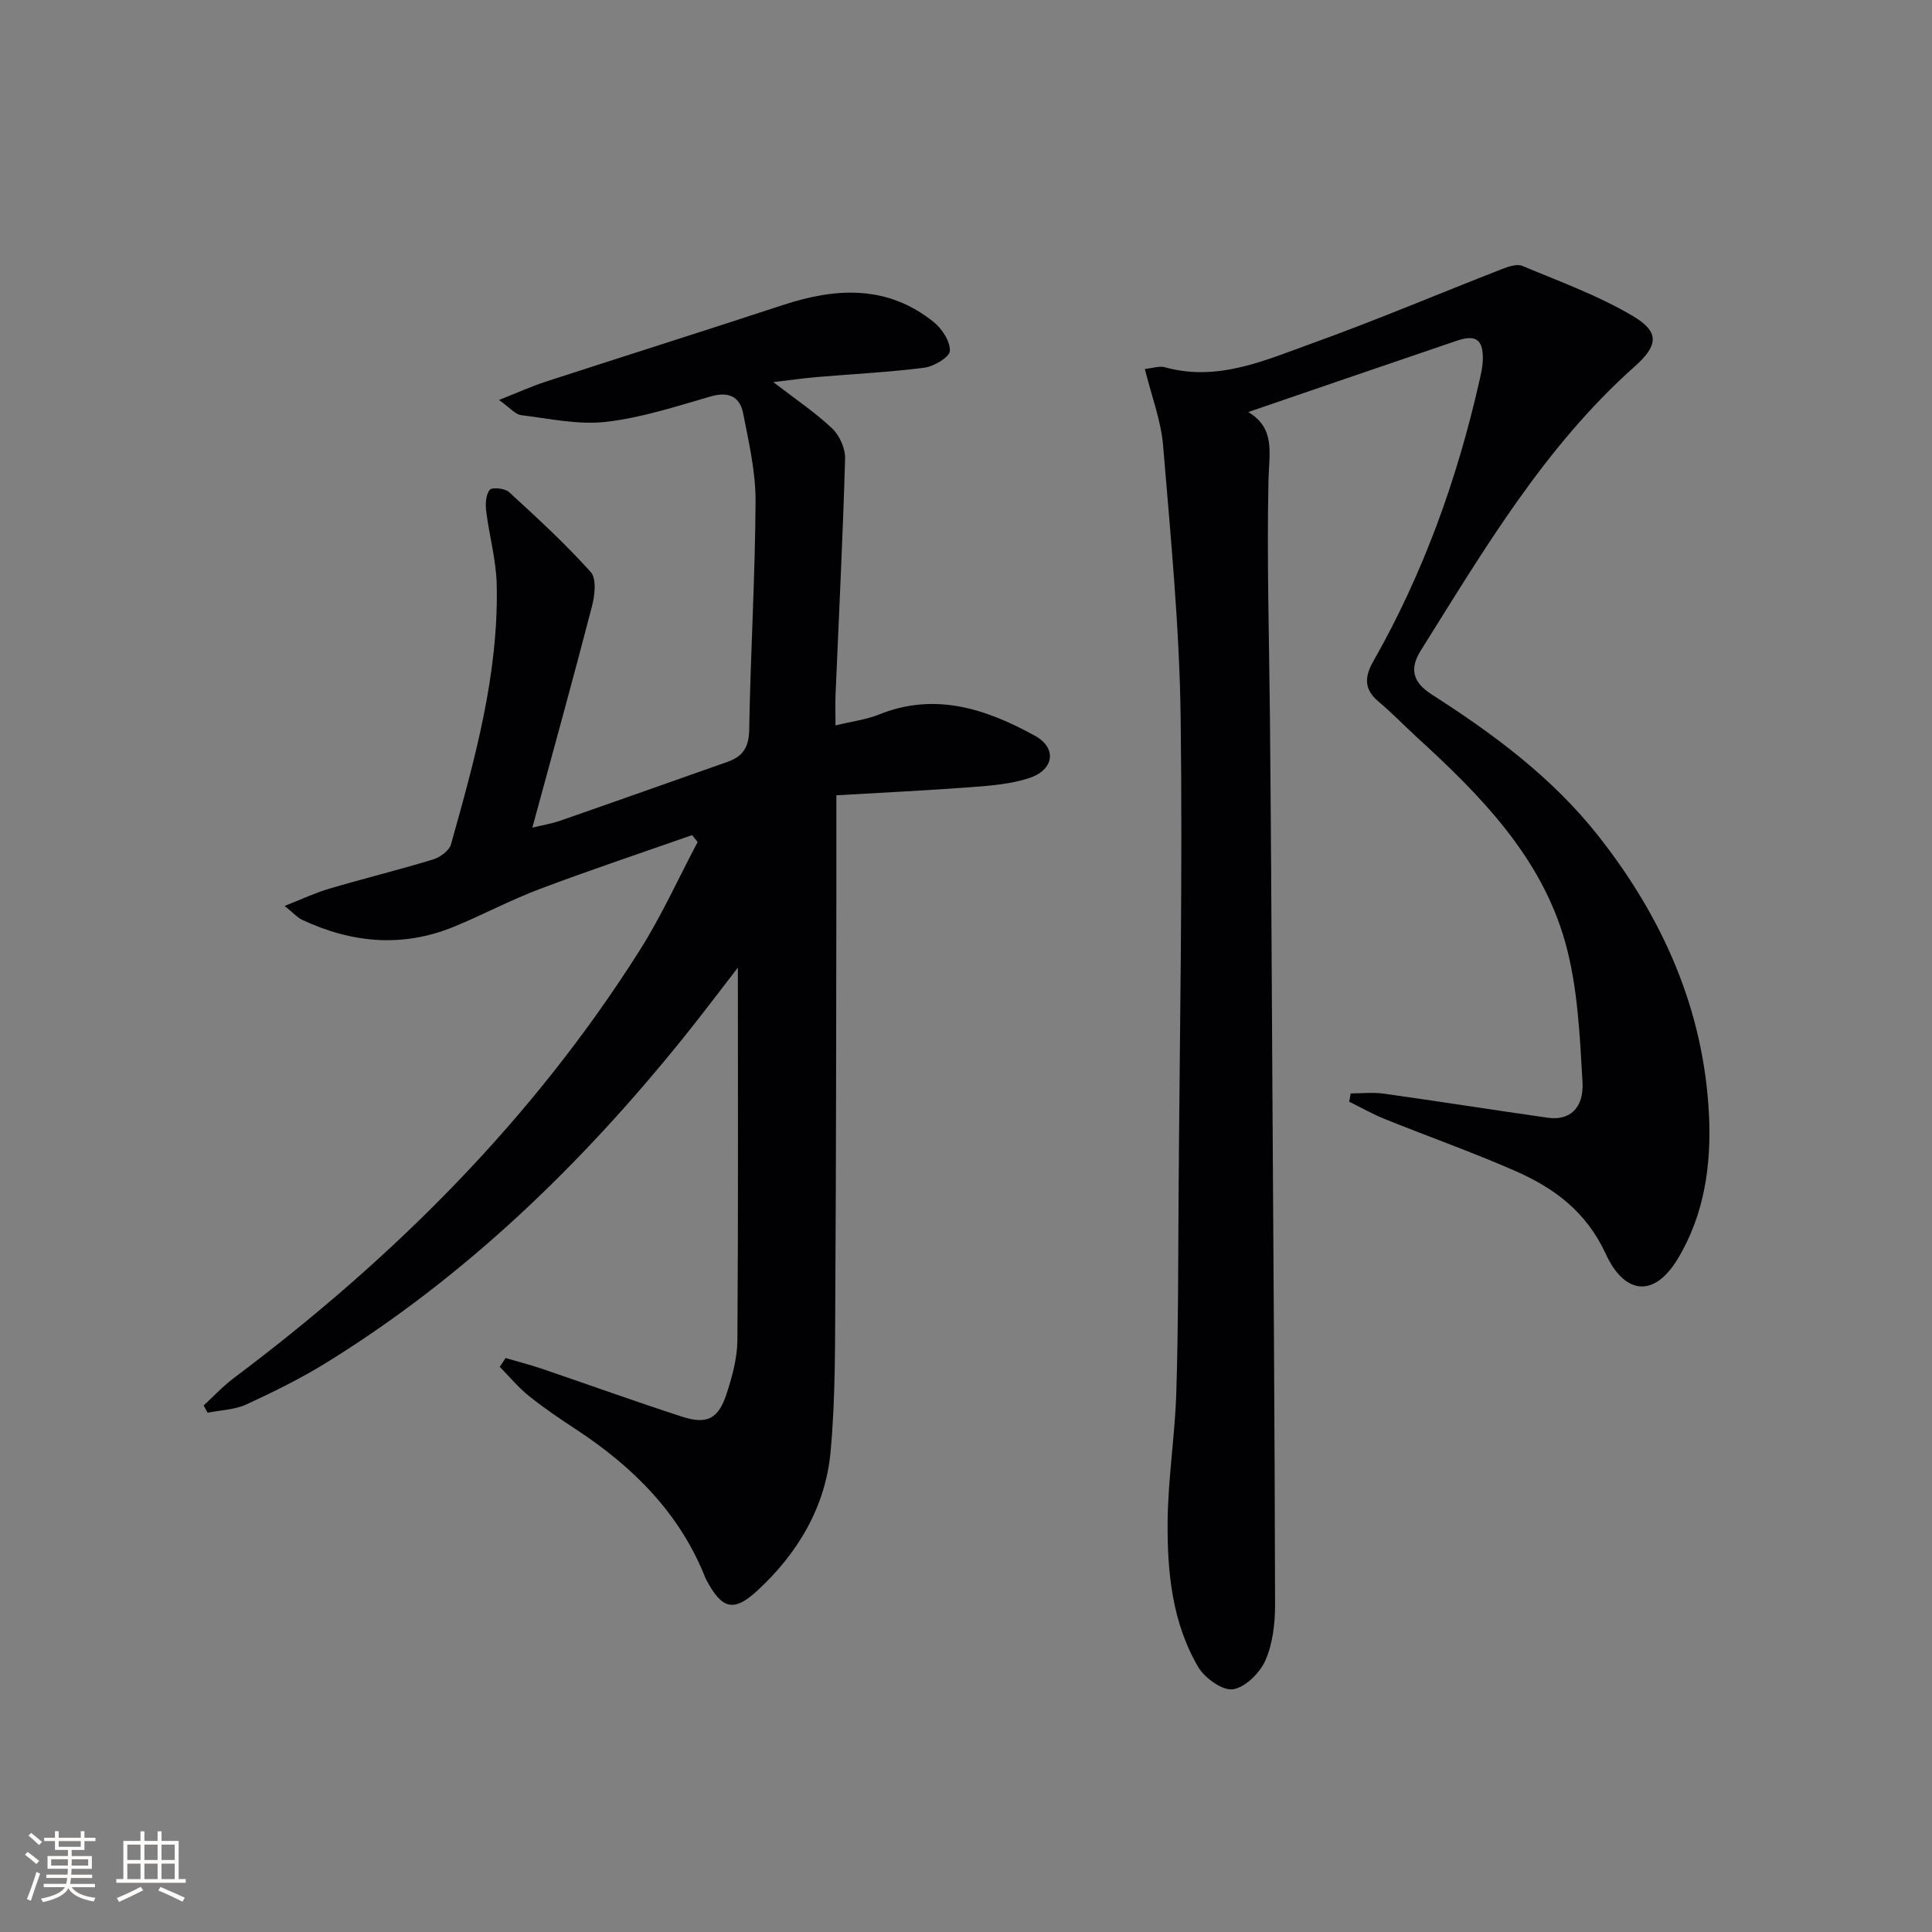 <svg enable-background="new 0 0 400 400" viewBox="0 0 400 400" xmlns="http://www.w3.org/2000/svg"><rect x="0" y="0" width="400" height="400" fill="#808080" stroke="none"/><path d="m104.68 281.17c2.46.72 4.94 1.35 7.37 2.17 9.74 3.31 19.42 6.81 29.2 9.98 5.1 1.65 7.48.44 9.16-4.68 1.18-3.6 2.23-7.44 2.26-11.18.19-25.78.1-51.57.1-77.13-3.39 4.38-7.2 9.45-11.17 14.39-21.13 26.25-45.07 49.46-73.85 67.3-5.35 3.31-11.04 6.13-16.76 8.76-2.41 1.11-5.32 1.17-8 1.71-.28-.5-.55-1-.83-1.5 2.09-1.92 4.04-4.03 6.3-5.72 33.05-24.79 61.92-53.57 84.07-88.65 4.49-7.11 7.97-14.85 11.91-22.29-.38-.48-.76-.95-1.15-1.43-10.53 3.7-21.13 7.23-31.57 11.17-6.05 2.28-11.8 5.37-17.79 7.82-10.63 4.34-21.12 3.36-31.37-1.45-.99-.46-1.76-1.37-3.63-2.88 3.57-1.4 6.3-2.7 9.17-3.55 7.16-2.11 14.42-3.89 21.56-6.07 1.45-.44 3.34-1.81 3.71-3.12 4.94-17.6 9.88-35.26 9.47-53.78-.11-5.08-1.55-10.12-2.18-15.21-.18-1.47-.09-3.38.73-4.41.47-.59 3.14-.33 3.99.45 5.82 5.34 11.66 10.7 16.93 16.57 1.23 1.37.84 4.84.25 7.09-3.91 15.08-8.07 30.1-12.34 45.82 2.08-.51 3.93-.8 5.67-1.4 11.59-4.03 23.15-8.14 34.72-12.21 3.14-1.1 4.44-2.99 4.5-6.61.27-15.8 1.24-31.59 1.32-47.38.03-6.04-1.39-12.14-2.56-18.13-.67-3.46-2.97-4.62-6.7-3.55-7.16 2.07-14.36 4.43-21.7 5.27-5.73.66-11.72-.67-17.57-1.39-1.22-.15-2.28-1.51-4.59-3.14 4.02-1.59 6.79-2.85 9.68-3.79 16.38-5.33 32.82-10.51 49.18-15.89 10.99-3.61 21.6-4.14 31.15 3.55 1.72 1.39 3.44 4.02 3.34 5.98-.07 1.29-3.3 3.21-5.29 3.47-7.39.95-14.85 1.3-22.29 1.94-2.63.22-5.26.61-8.97 1.04 4.62 3.57 8.7 6.3 12.21 9.62 1.53 1.45 2.71 4.16 2.65 6.25-.47 16.29-1.29 32.58-1.98 48.87-.08 1.8-.01 3.6-.01 6.34 3.44-.84 6.38-1.2 9.02-2.26 11.64-4.7 22.22-1.13 32.27 4.4 4.66 2.57 3.93 7.08-1.18 8.76-3.72 1.22-7.78 1.56-11.73 1.86-9.09.69-18.2 1.12-28.2 1.71 0 7.82.01 14.92 0 22.02-.05 26.33-.04 52.66-.21 78.99-.08 11.65.08 23.35-.99 34.92-1.05 11.47-6.89 21.17-15.3 28.86-4.91 4.49-7.27 3.52-10.39-2.3-.08-.15-.16-.29-.22-.45-5.3-13.4-14.96-22.99-26.76-30.74-3.34-2.19-6.66-4.44-9.77-6.93-2.21-1.77-4.05-4.01-6.05-6.04.41-.61.81-1.22 1.21-1.82z" fill="#010104"/><path d="m258.43 85.31c5.69 3.38 4.32 8.54 4.2 13.99-.36 16.46.14 32.94.3 49.41.1 10.66.18 21.33.25 31.99.09 14 .16 27.99.24 41.99.22 36.48.5 72.96.57 109.44.01 3.91-.46 8.13-2 11.63-1.15 2.61-4.2 5.63-6.74 5.99-2.2.3-5.84-2.34-7.19-4.64-5.37-9.16-6.39-19.56-6.32-29.89.06-8.95 1.52-17.89 1.8-26.85.42-13.48.38-26.98.47-40.47.22-33.14.86-66.29.43-99.42-.25-18.75-2.08-37.49-3.63-56.2-.43-5.21-2.4-10.29-3.78-15.89 1.66-.17 3-.67 4.12-.36 10.9 3.05 20.66-1.4 30.38-4.9 13.27-4.77 26.26-10.29 39.41-15.41 1.33-.52 3.13-1.14 4.27-.66 7.75 3.25 15.77 6.15 22.94 10.42 5.53 3.29 5.12 6.1.28 10.41-18.69 16.64-31.19 37.93-44.27 58.79-2.34 3.73-1.73 6.54 2.23 9.08 12.8 8.19 24.96 17.18 34.5 29.27 13.43 17.02 21.9 36.14 22.94 57.87.49 10.24-.94 20.62-6.51 29.79-5.14 8.45-11.21 6.86-14.83-1.01-4.09-8.89-10.78-13.76-18.96-17.33-8.81-3.85-17.9-7.07-26.83-10.67-2.53-1.02-4.92-2.38-7.37-3.59.11-.57.21-1.14.32-1.71 2.29 0 4.62-.27 6.87.05 11.34 1.59 22.64 3.38 33.98 4.99 4.38.62 7.46-1.89 7.14-7.42-.56-9.71-.99-19.69-3.59-28.96-4.95-17.59-17.47-30.31-30.6-42.31-2.7-2.47-5.24-5.13-8.04-7.47-3.03-2.53-2.92-5.11-1.1-8.31 10.34-18.18 17.35-37.64 21.96-57.99.33-1.45.68-2.92.73-4.39.12-4.3-1.41-5.39-5.49-3.99-14.16 4.81-28.26 9.65-43.08 14.73z" fill="#010104"/><g fill="#fcfbfa"><path d="m5.17 384 .55-.58c.85.61 1.65 1.24 2.4 1.87l-.59.64c-.83-.73-1.62-1.38-2.36-1.93m1.22 9.53-.82-.34c.71-1.76 1.37-3.64 1.98-5.63.24.13.5.25.76.36-.6 1.67-1.24 3.54-1.92 5.61m-.5-13.5.57-.54c.56.44 1.31 1.06 2.26 1.87l-.64.64c-.68-.66-1.41-1.32-2.19-1.97m3.25.46h2.24v-1.36h.77v1.36h4.57v-1.36h.76v1.36h2.28v.69h-2.28v1.84h-2.64v1.26h4.18v2.64h-4.21c0 .45-.02.86-.05 1.21h4.32v.69h-4.38c-.04.34-.1.75-.19 1.22h5.15v.69h-4.82c.87 1.19 2.51 1.92 4.93 2.19-.17.31-.3.57-.37.76-2.77-.49-4.52-1.41-5.26-2.76-.56 1.26-2.3 2.23-5.24 2.9-.12-.25-.26-.48-.43-.72 2.73-.55 4.38-1.34 4.96-2.38h-4.38v-.69h4.65c.1-.38.17-.79.21-1.22h-4.32v-.69h4.4c.03-.34.05-.75.05-1.21h-4.2v-2.64h4.23v-1.26h-2.69v-1.84h-2.24zm1.46 4.46v1.29h3.45c.01-.4.02-.57.01-.53v-.32-.45h-3.46zm1.55-2.59h4.57v-1.19h-4.57zm6.11 2.59h-3.42v.77c-.01.19-.01.37-.02.53h3.44z"/><path d="m32.63 379.16h.82v1.98h3.54v7.89h1.46v.78h-14.37v-.78h1.46v-7.89h3.54v-1.98h.82v1.98h2.73zm-3.49 11.48.5.73c-1.61.82-3.28 1.63-5 2.41-.13-.27-.28-.55-.44-.82 1.75-.72 3.4-1.49 4.94-2.32m-2.78-5.55h2.73v-3.18h-2.73zm0 3.95h2.73v-3.2h-2.73zm3.54-3.95h2.73v-3.18h-2.73zm0 3.95h2.73v-3.2h-2.73zm7.89 4.68c-1.84-.92-3.51-1.7-5.02-2.32l.45-.73c1.89.8 3.57 1.55 5.04 2.23zm-1.62-11.81h-2.73v3.18h2.73zm-2.73 7.13h2.73v-3.2h-2.73z"/></g></svg>